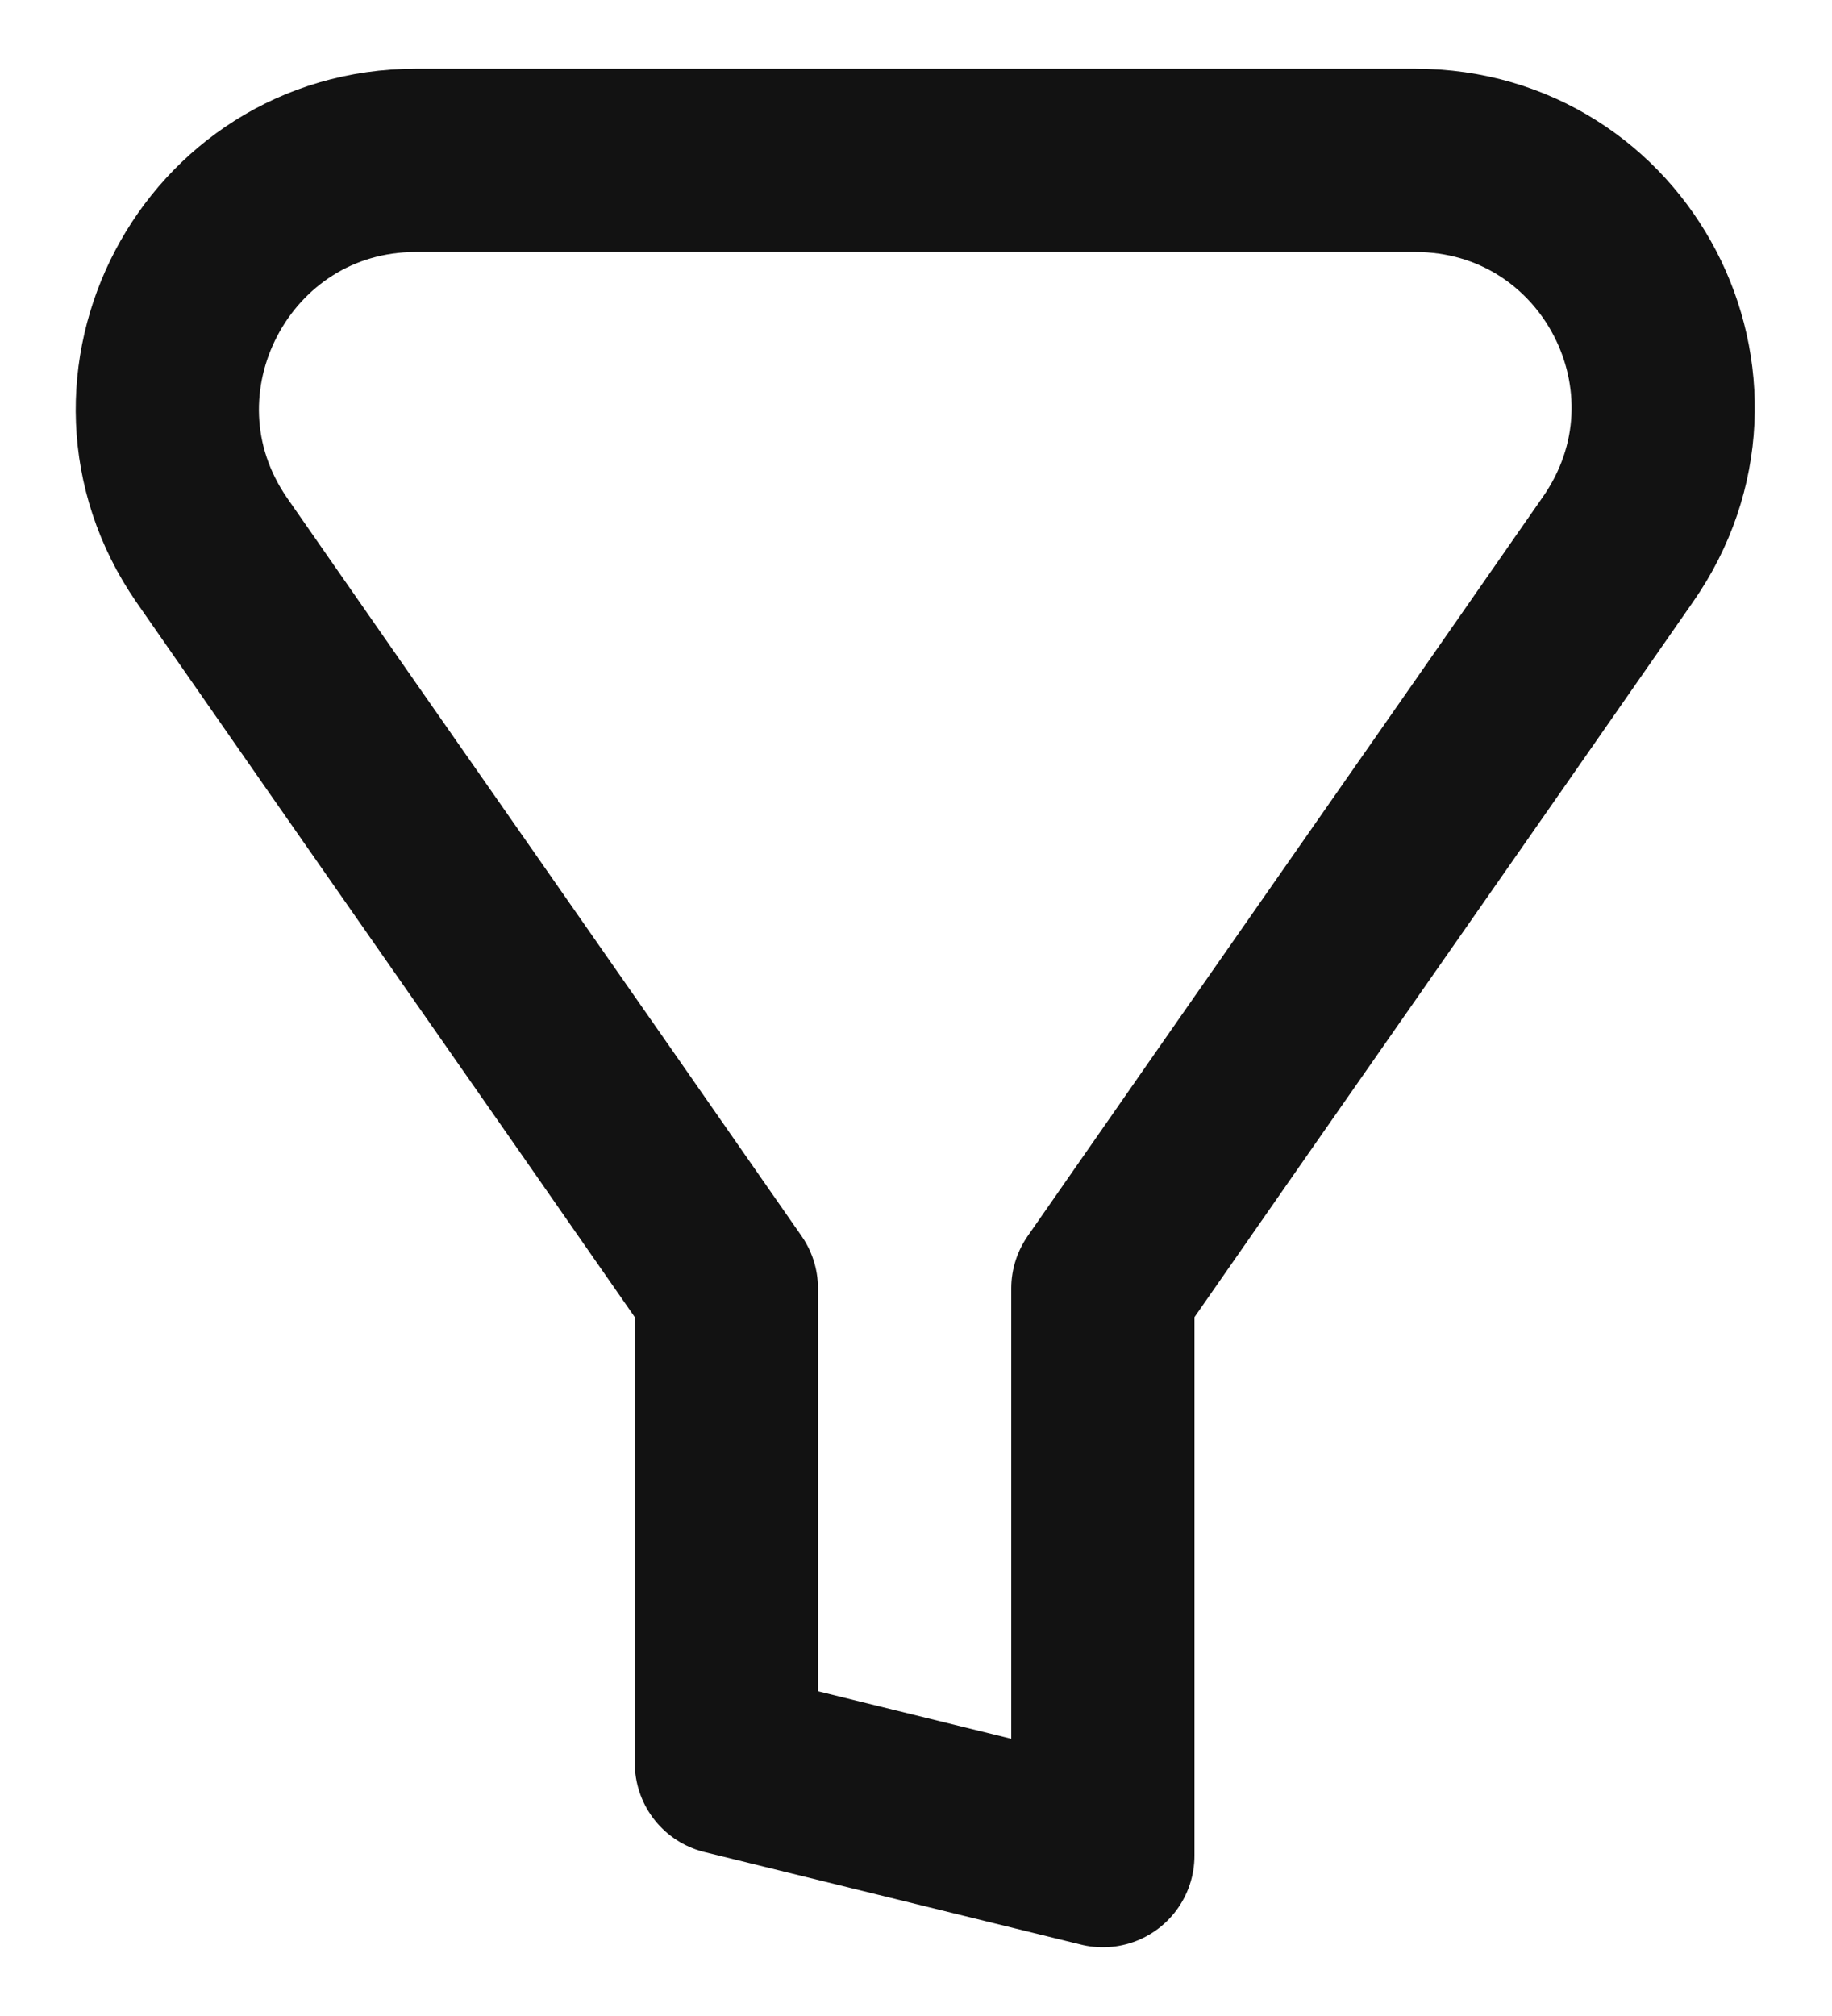 <svg width="20" height="22" viewBox="0 0 20 22" fill="none" xmlns="http://www.w3.org/2000/svg">
<path d="M15.45 1.75H4.54C2.36 1.75 1.07 4.2 2.31 6C4.18 8.69 6.06 11.37 7.93 14.06V19.24L12.04 20.25V14.06C13.91 11.37 15.79 8.69 17.66 6C18.92 4.2 17.64 1.75 15.45 1.75Z" stroke="#121212" stroke-width="2" stroke-linecap="round" stroke-linejoin="round"/>
</svg>
